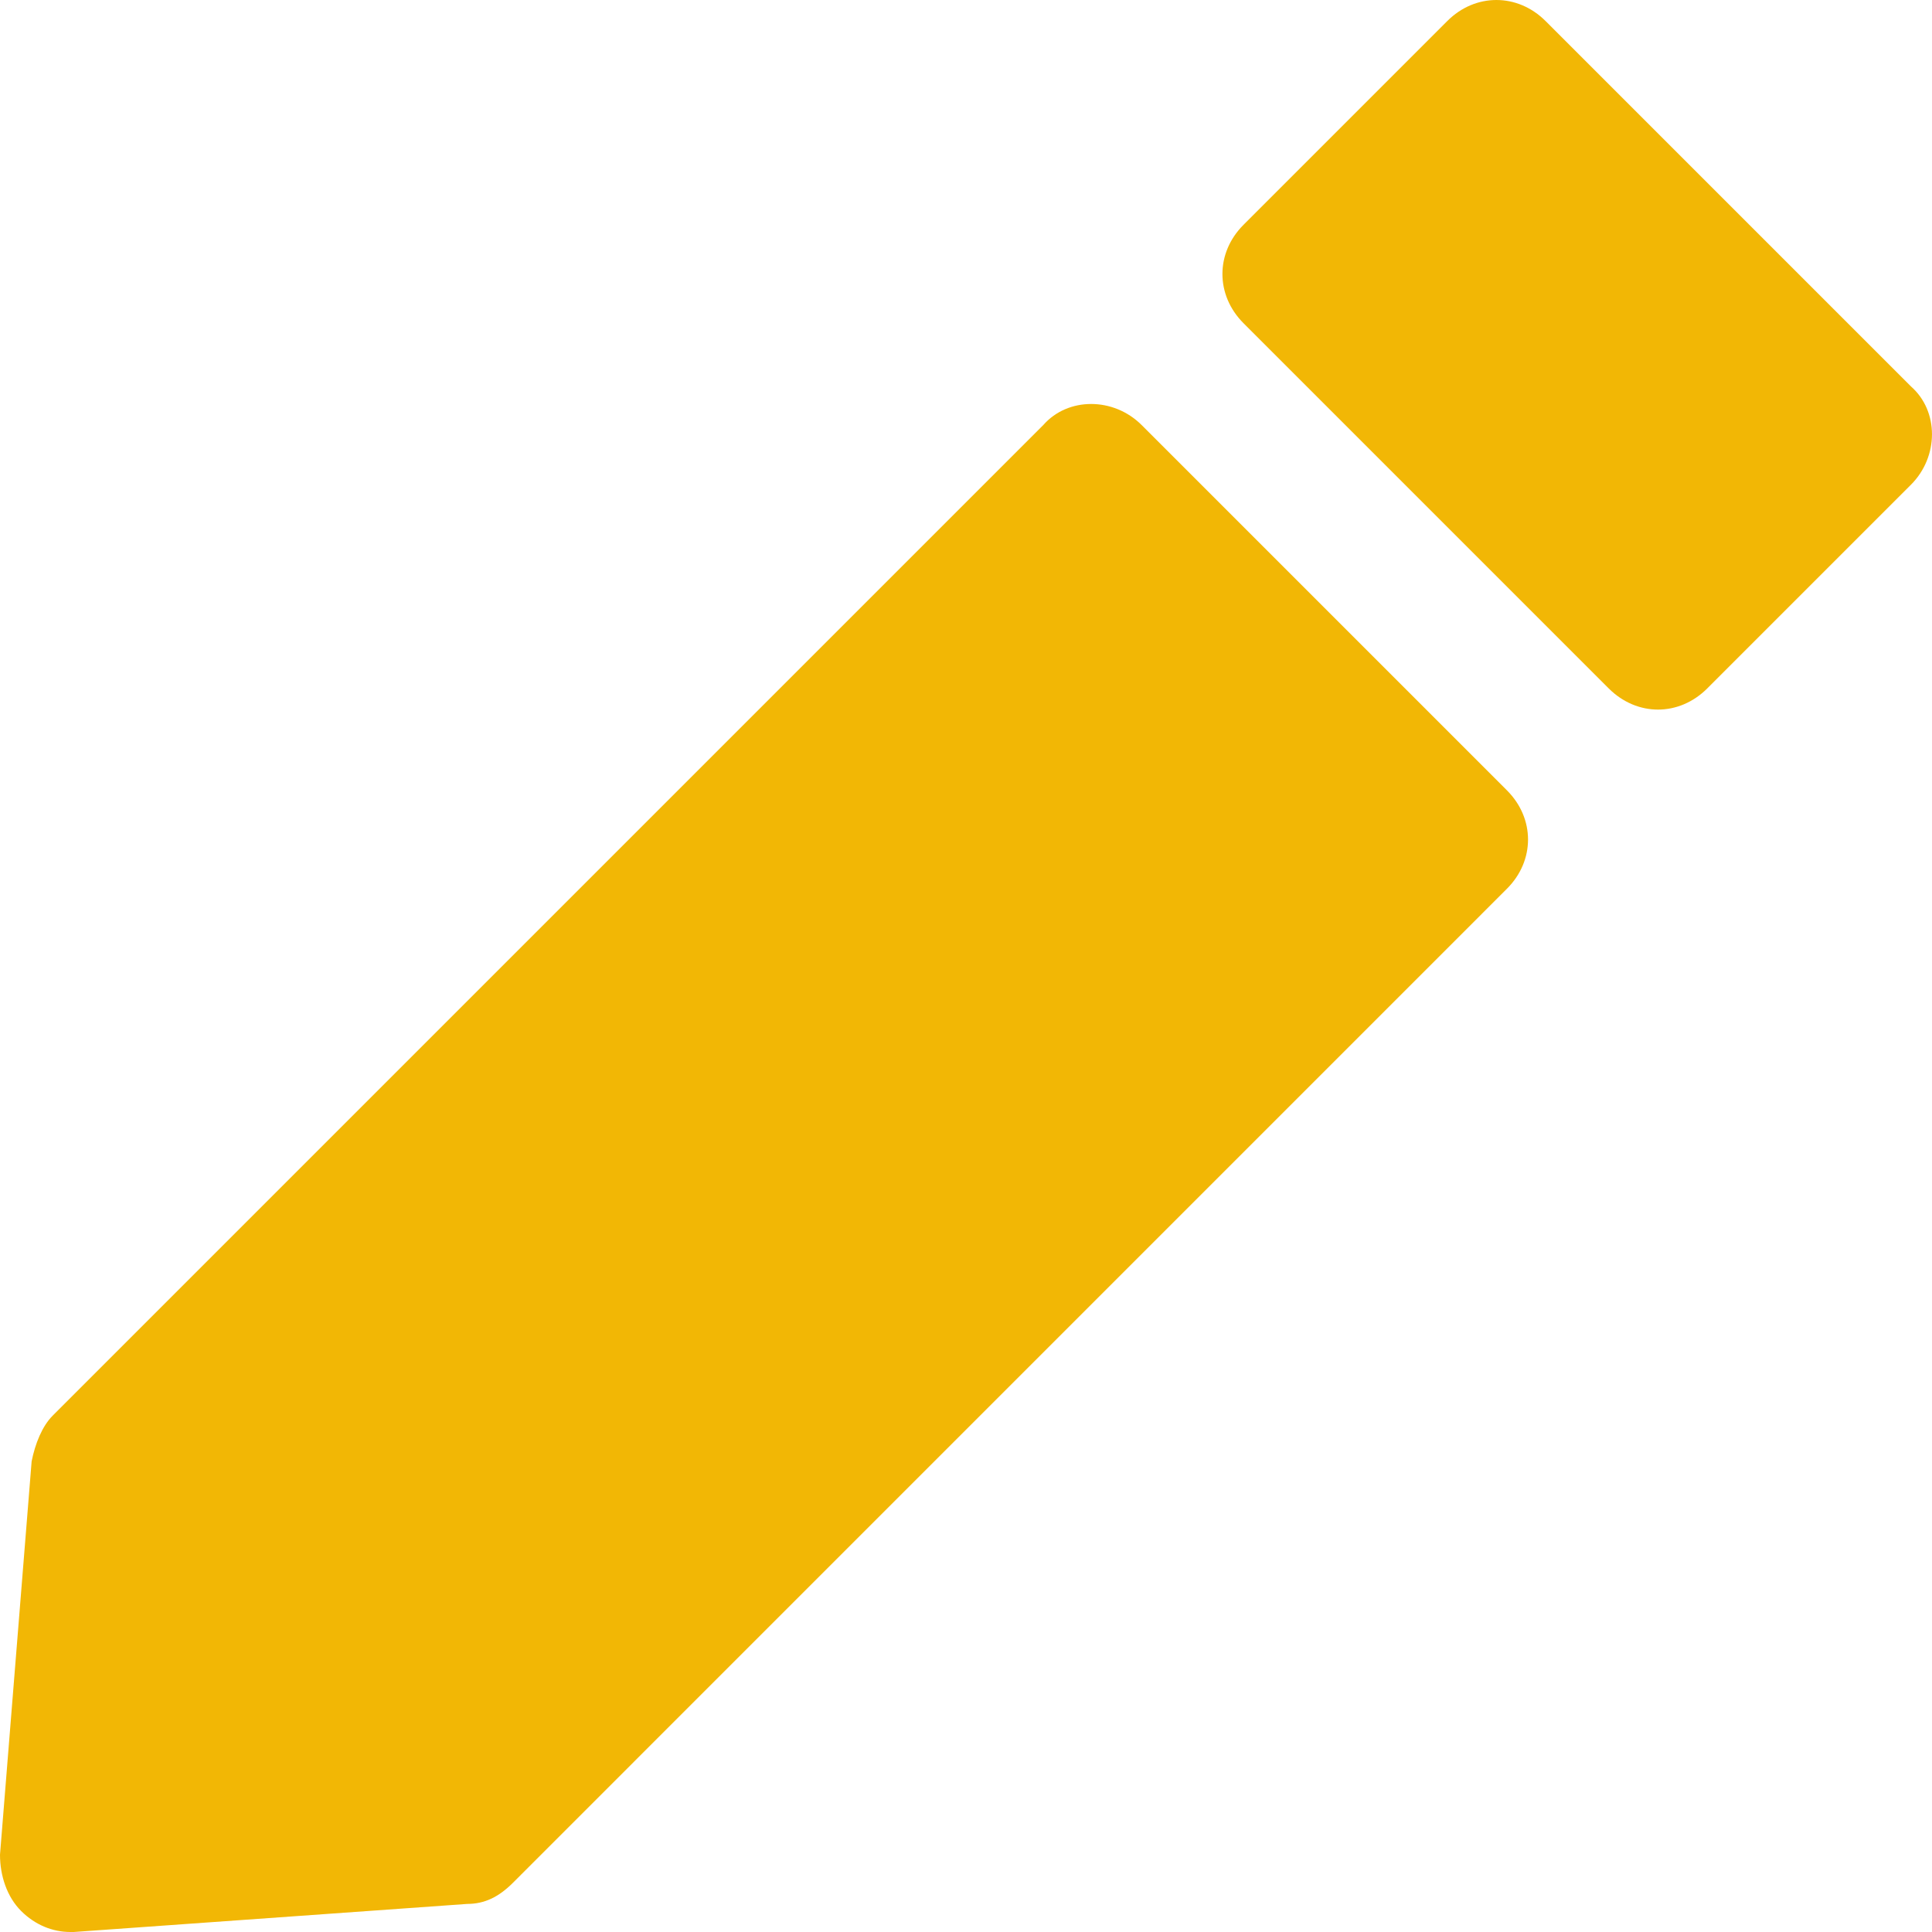 <svg width="32" height="32" viewBox="0 0 32 32" fill="none" xmlns="http://www.w3.org/2000/svg">
<path d="M31.651 6.4L25.6 0.349C25.367 0.116 25.076 0 24.785 0C24.494 0 24.203 0.116 23.971 0.349L20.596 3.724C20.131 4.189 20.131 4.887 20.596 5.353L26.647 11.404C26.88 11.636 27.171 11.753 27.462 11.753C27.753 11.753 28.043 11.636 28.276 11.404L31.651 8.029C32.116 7.564 32.116 6.807 31.651 6.4Z" fill="#F2B705"/>
<path d="M18.909 7.04C18.444 6.575 17.687 6.575 17.28 7.04L0.873 23.447C0.698 23.622 0.582 23.913 0.524 24.204L0 30.72C0 31.069 0.116 31.418 0.349 31.651C0.582 31.884 0.873 32 1.164 32H1.222L7.738 31.535C8.029 31.535 8.262 31.418 8.495 31.186L24.96 14.72C25.193 14.487 25.309 14.196 25.309 13.905C25.309 13.615 25.193 13.324 24.96 13.091L18.909 7.04Z" fill="#F2B705"/>
</svg>
